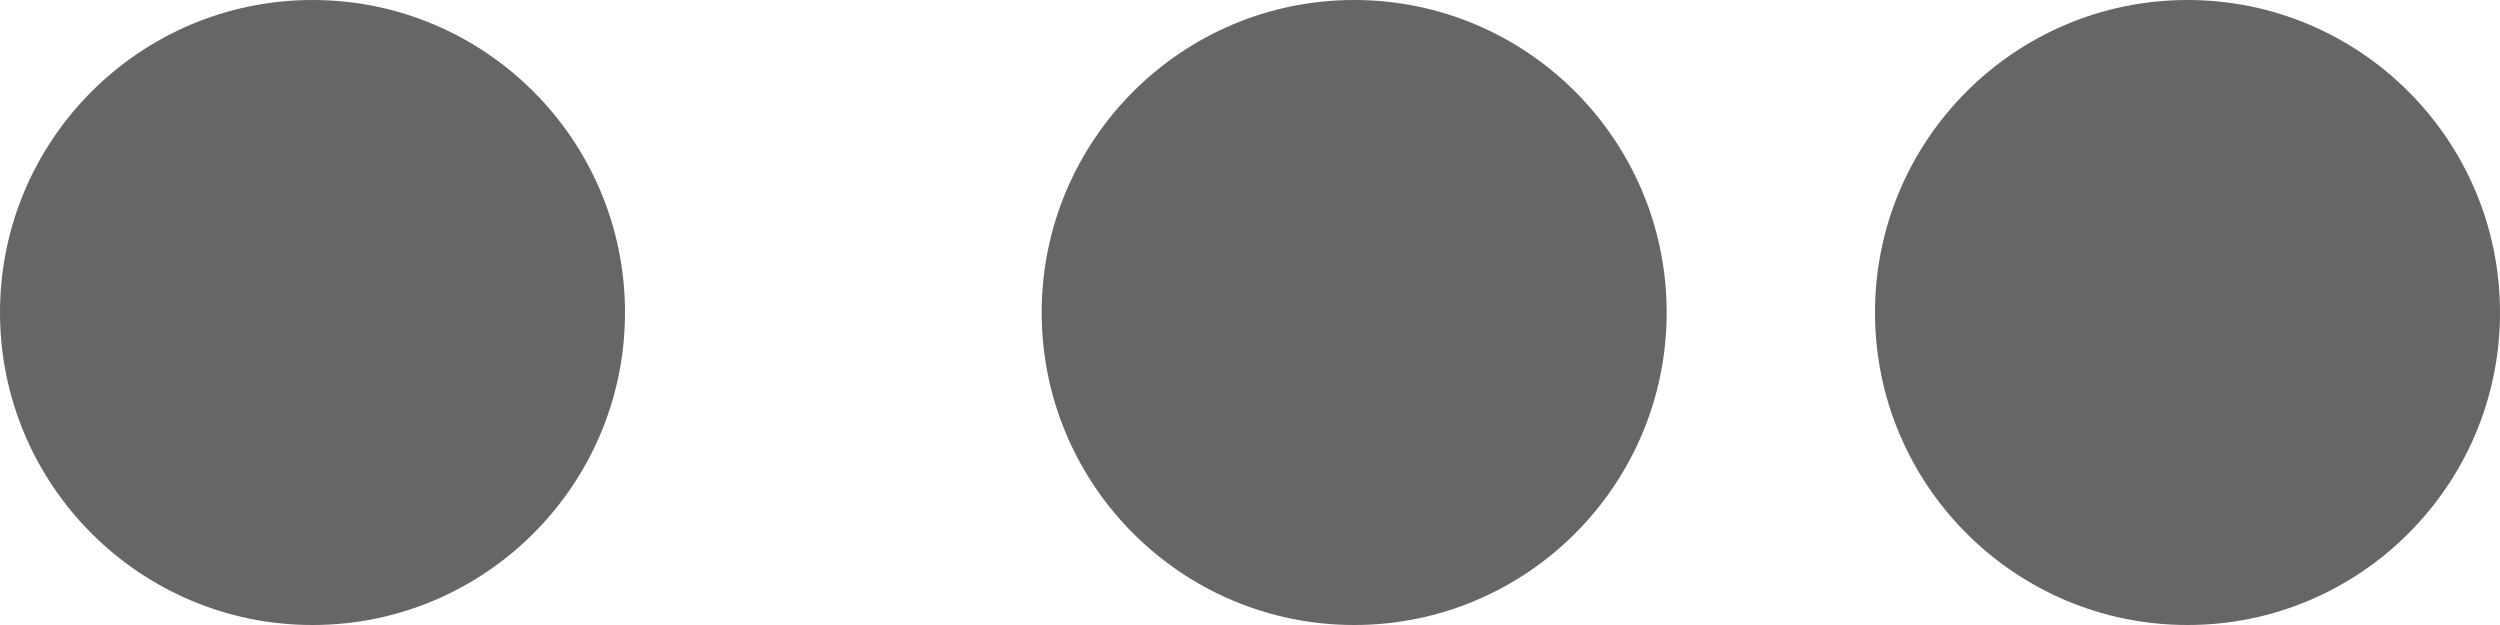 ﻿<?xml version="1.0" encoding="utf-8"?>
<svg version="1.1" xmlns:xlink="http://www.w3.org/1999/xlink" width="12px" height="3px" xmlns="http://www.w3.org/2000/svg">
  <g transform="matrix(1 0 0 1 -939 -807 )">
    <path d="M 3 1.5  C 3 0.672  2.328 0  1.5 0  C 0.672 0  0 0.672  0 1.5  C 0 2.328  0.672 3  1.5 3  C 2.328 3  3 2.328  3 1.5  Z M 8 1.5  C 8 0.672  7.328 0  6.5 0  C 5.672 0  5 0.672  5 1.5  C 5 2.328  5.672 3  6.5 3  C 7.328 3  8 2.328  8 1.5  Z M 10.5 0  C 9.672 0  9 0.672  9 1.5  C 9 2.328  9.672 3  10.5 3  C 11.328 3  12 2.328  12 1.5  C 12 0.672  11.328 0  10.5 0  Z " fill-rule="nonzero" fill="#666666" stroke="none" transform="matrix(1 0 0 1 939 807 )" />
  </g>
</svg>